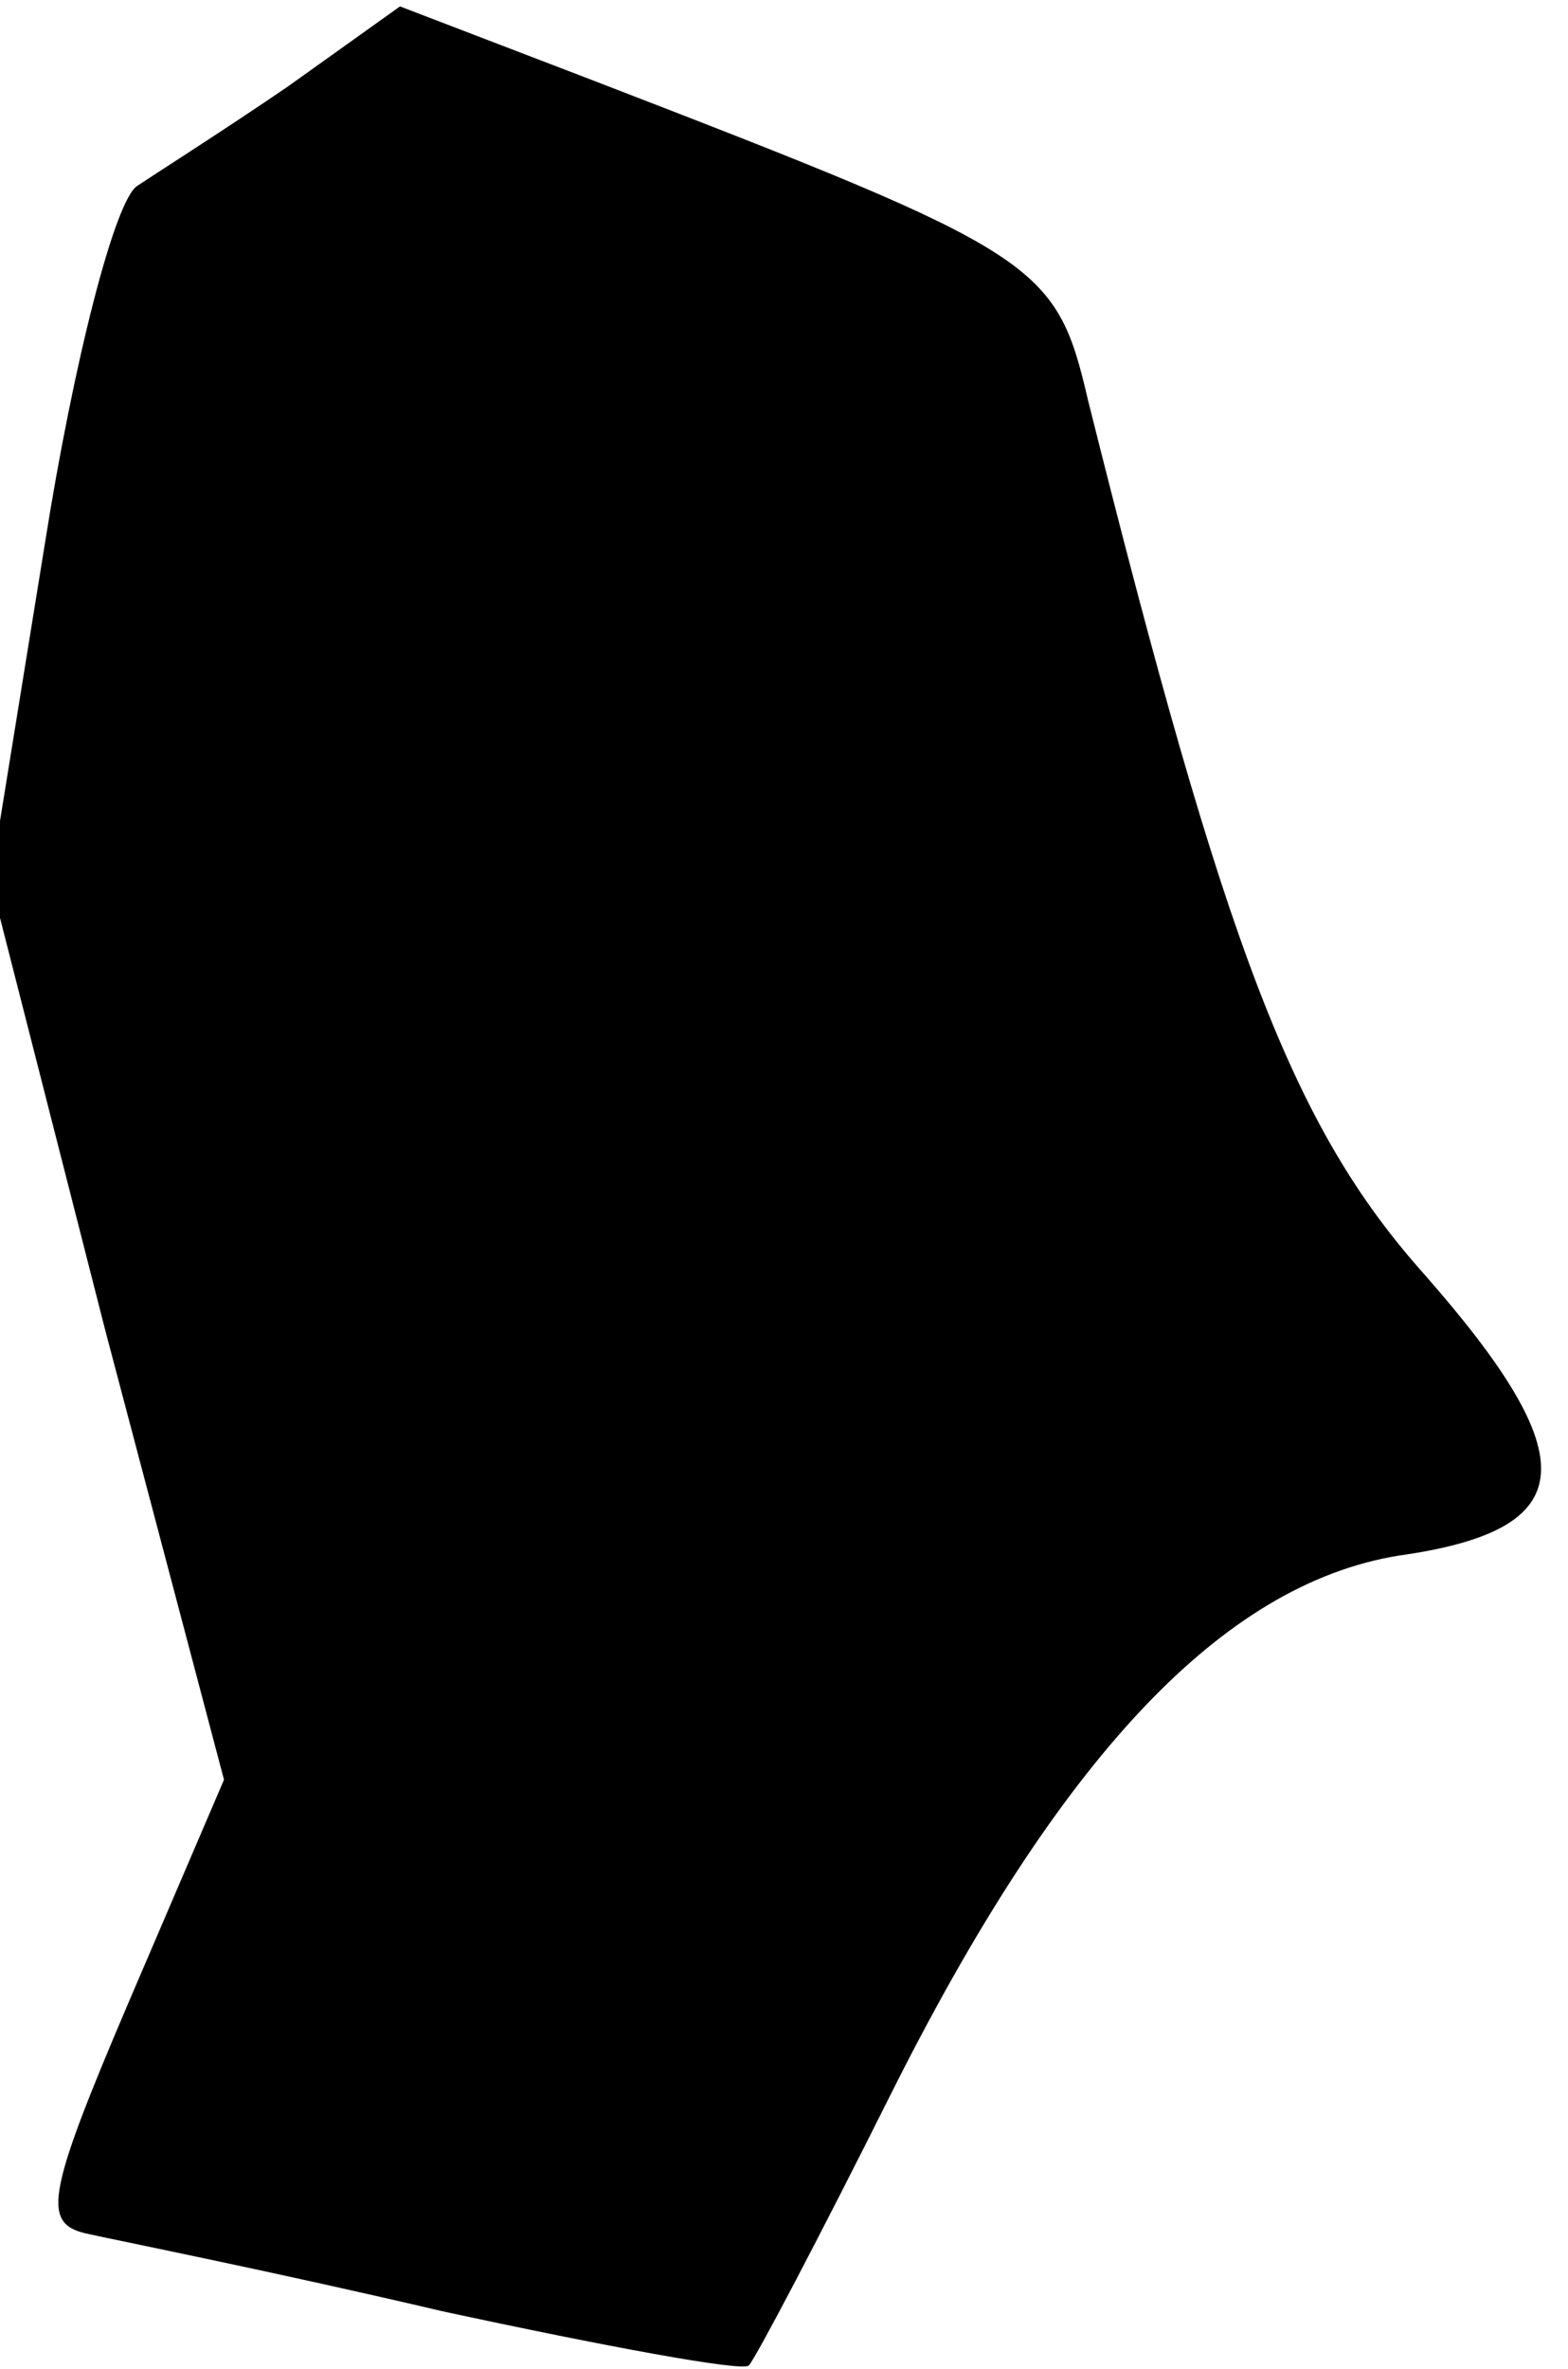 <?xml version="1.0" standalone="no"?>
<!DOCTYPE svg PUBLIC "-//W3C//DTD SVG 20010904//EN"
 "http://www.w3.org/TR/2001/REC-SVG-20010904/DTD/svg10.dtd">
<svg version="1.0" xmlns="http://www.w3.org/2000/svg"
 width="49pt" height="74pt" viewBox="0 0 49 74"
 preserveAspectRatio="xMidYMid meet">
<g transform="translate(0,74) scale(0.1,-0.1)"
fill="#000000" stroke="none">
<path fill="#000000" stroke="none" d="M90 713 c-19 -13 -41 -27 -47 -31 -7
-4 -20 -55 -29 -112 l-17 -105 36 -141 37 -140 -30 -70 c-26 -61 -27 -69 -12
-72 9 -2 59 -12 110 -24 51 -11 94 -19 96 -17 2 2 22 40 44 84 53 106 104 160
159 169 57 8 59 30 8 88 -41 46 -62 101 -105 273 -10 43 -15 46 -155 100 l-60
23 -35 -25z"/>
</g>
</svg>
